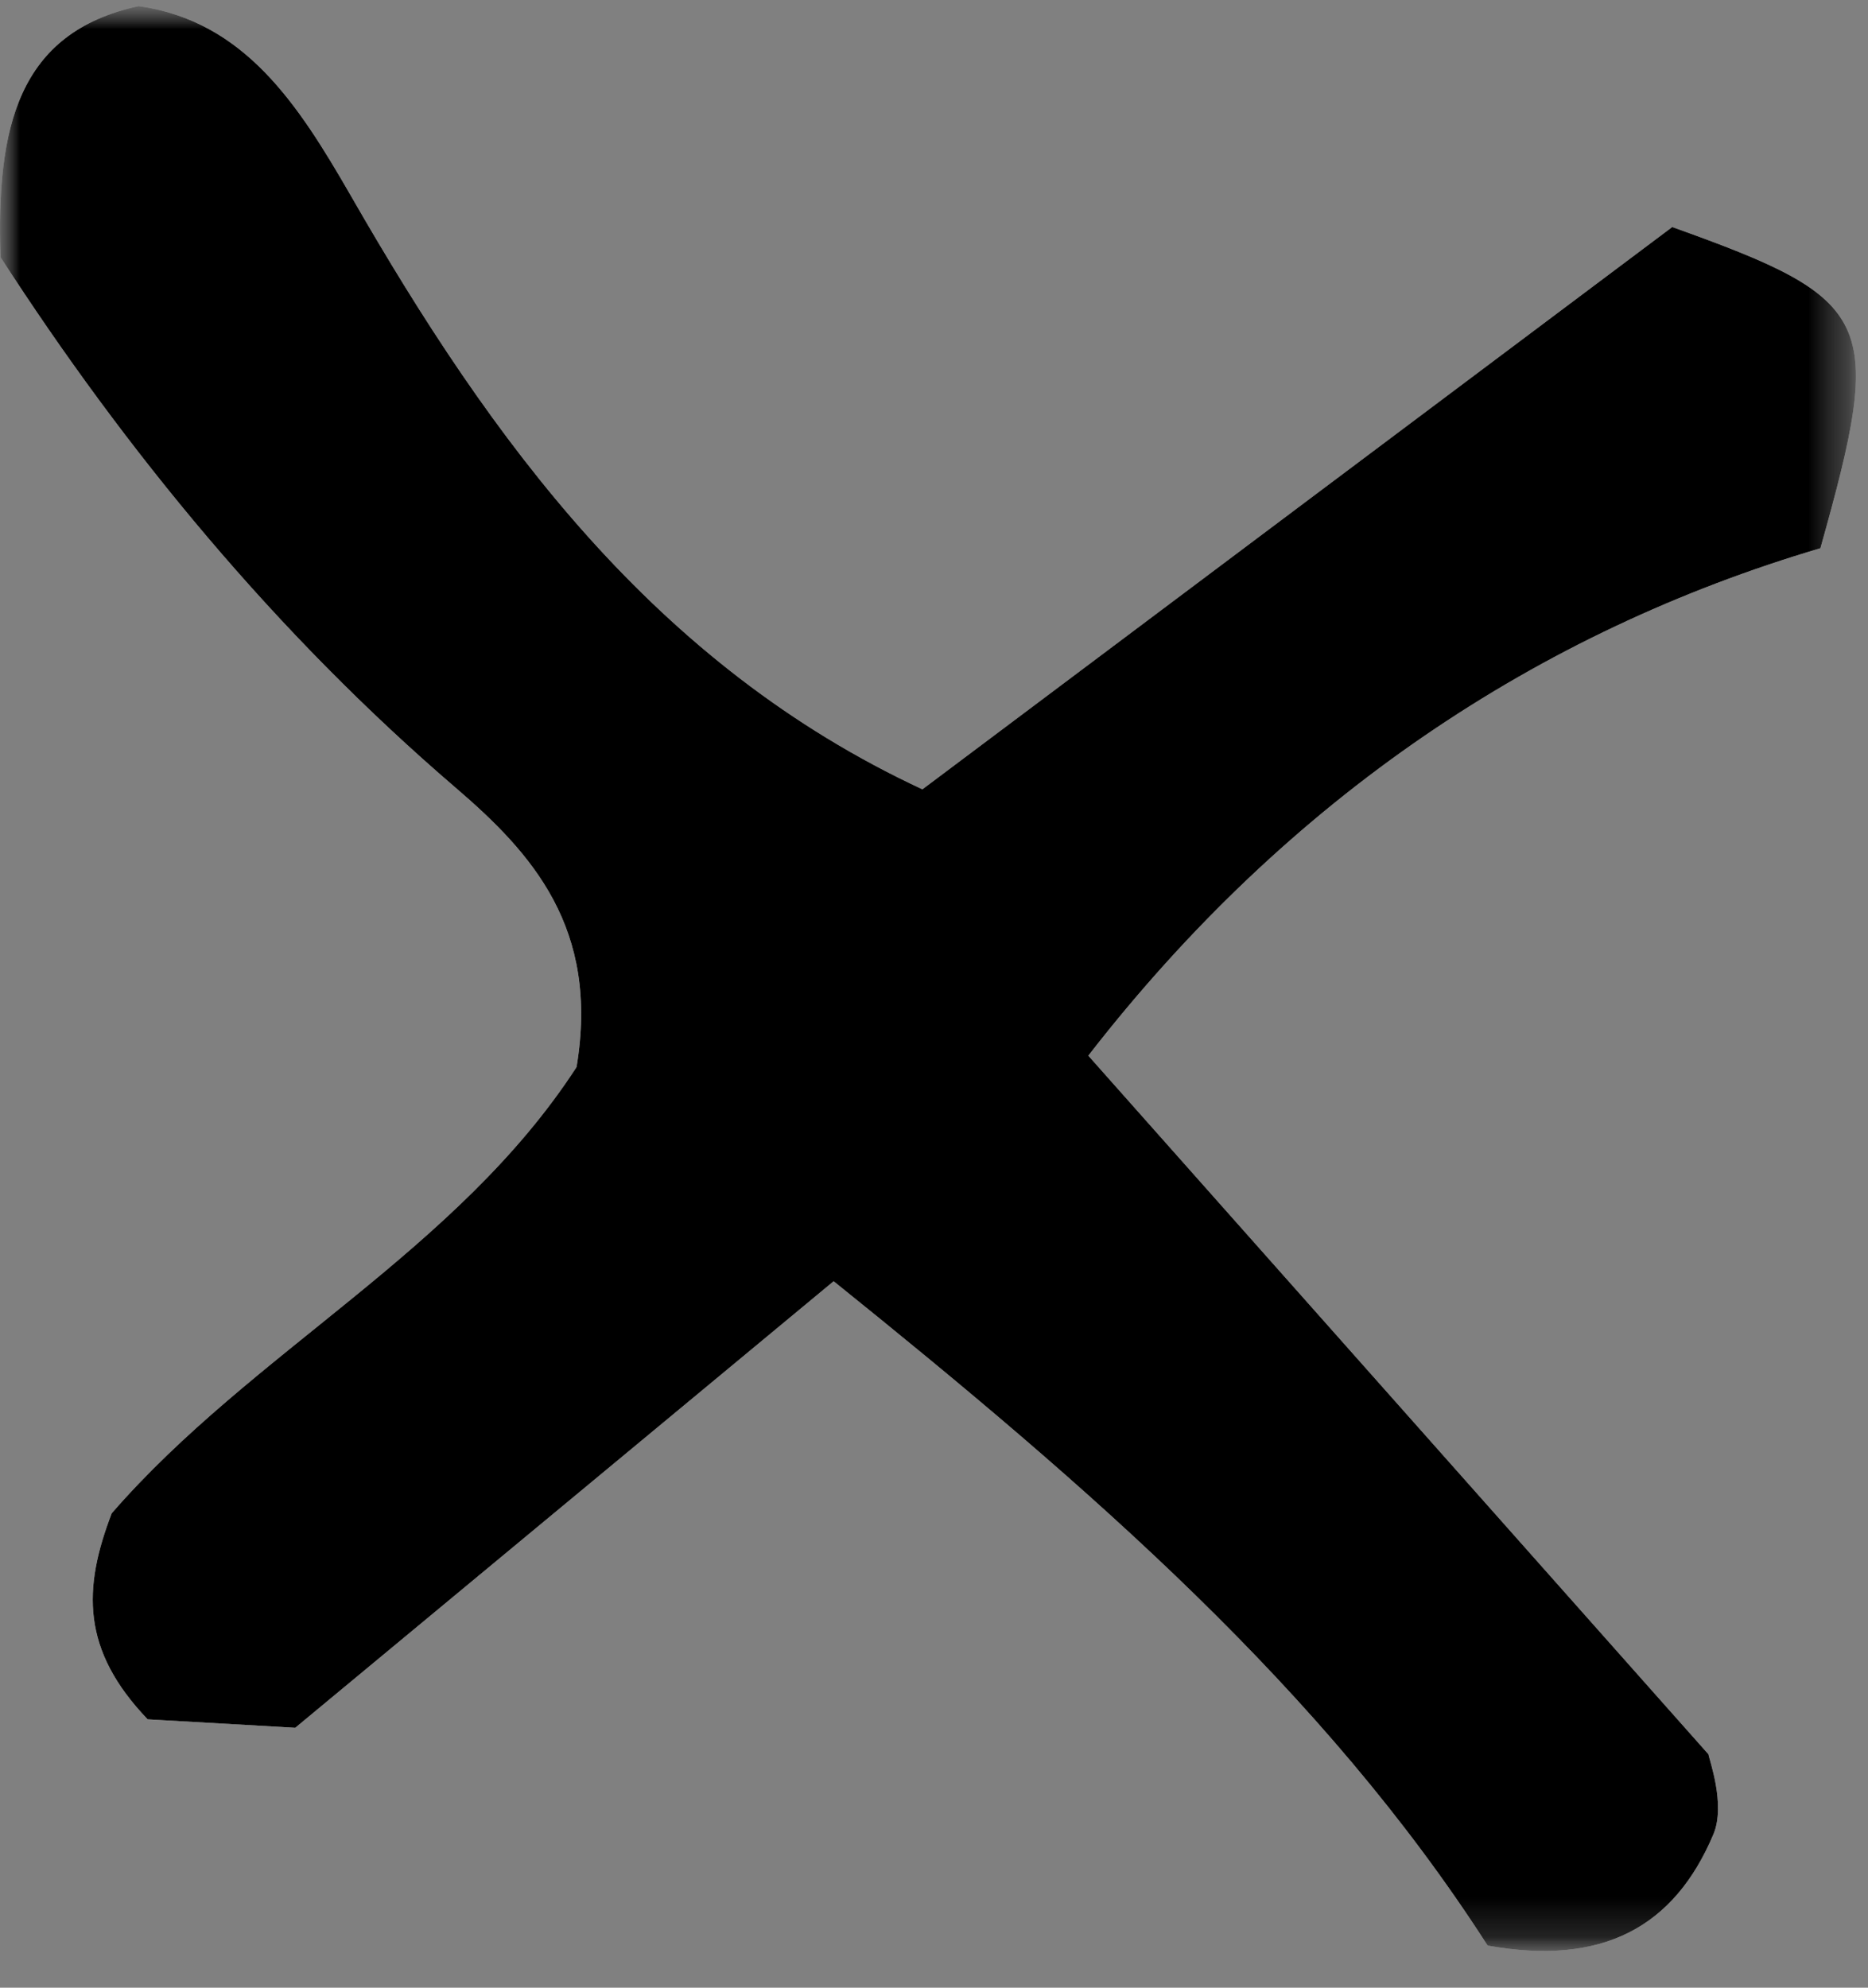 <?xml version="1.0" encoding="UTF-8" standalone="no"?>
<svg width="47px" height="50px" viewBox="0 0 47 50" version="1.1" xmlns="http://www.w3.org/2000/svg" xmlns:xlink="http://www.w3.org/1999/xlink">

    <rect x="0" y="0" width="47" height="50" fill="#808080" stroke="none"/>

    <g id="Page-1" stroke="none" stroke-width="1" fill="none" fill-rule="evenodd">
        <g id="Desktop-HD" transform="translate(-1330, -838)">
            <g id="X" transform="translate(1330, 837)">
                <g id="Group-3" transform="translate(0, 0.229)">
                    <mask id="mask-2" fill="white">
                        <polygon id="path-1" points="0.001 49.846 46.696 49.846 46.696 0.926 0.001 0.926"></polygon>
                    </mask>
                    <g id="Clip-2"></g>
                    <path d="M23.208,20.626 C16.477,17.494 12.381,11.882 8.825,5.689 C7.5,3.388 6.152,1.303 3.49,0.925 C0.438,1.585 -0.095,3.994 0.014,7.243 C3.167,12.123 6.948,16.713 11.457,20.581 C13.383,22.23 15.091,24.12 14.506,27.613 C11.495,32.253 6.355,34.758 2.811,38.837 C2.082,40.735 2.045,42.276 3.715,44.021 C4.74,44.079 6.178,44.162 7.429,44.233 C12.144,40.324 16.627,36.606 20.975,33.001 C27.447,38.21 33.293,43.273 37.43,49.712 C40.325,50.231 42.127,49.246 43.111,46.912 C43.426,46.16 42.998,45.018 42.987,44.901 C37.524,38.745 32.538,33.134 27.383,27.326 C32.441,20.809 38.722,16.655 45.803,14.562 C47.425,8.792 47.199,8.314 42.074,6.482 C36.082,10.973 29.914,15.596 23.208,20.626" id="Fill-1" fill="#FFFFFF" mask="url(#mask-2)"></path>
                </g>
                <g id="Group-6" transform="translate(0, 0.229)">
                    <mask id="mask-4" fill="white">
                        <polygon id="path-3" points="0.001 49.846 46.696 49.846 46.696 0.926 0.001 0.926"></polygon>
                    </mask>
                    <g id="Clip-5"></g>
                    <path d="M23.208,20.626 C29.914,15.596 36.082,10.973 42.074,6.482 C47.199,8.314 47.425,8.792 45.803,14.562 C38.722,16.655 32.441,20.809 27.383,27.326 C32.538,33.134 37.524,38.745 42.987,44.901 C42.998,45.018 43.426,46.16 43.111,46.912 C42.127,49.246 40.325,50.231 37.43,49.712 C33.293,43.273 27.447,38.21 20.975,33.001 C16.627,36.606 12.144,40.324 7.429,44.233 C6.178,44.162 4.74,44.079 3.715,44.021 C2.045,42.276 2.082,40.735 2.811,38.837 C6.355,34.758 11.495,32.253 14.506,27.613 C15.091,24.12 13.383,22.23 11.457,20.581 C6.948,16.713 3.167,12.123 0.014,7.243 C-0.095,3.994 0.438,1.585 3.49,0.925 C6.152,1.303 7.5,3.388 8.825,5.689 C12.381,11.882 16.477,17.494 23.208,20.626" id="Fill-4" fill="#000000" mask="url(#mask-4)"></path>
                </g>
            </g>
        </g>
    </g>
</svg>